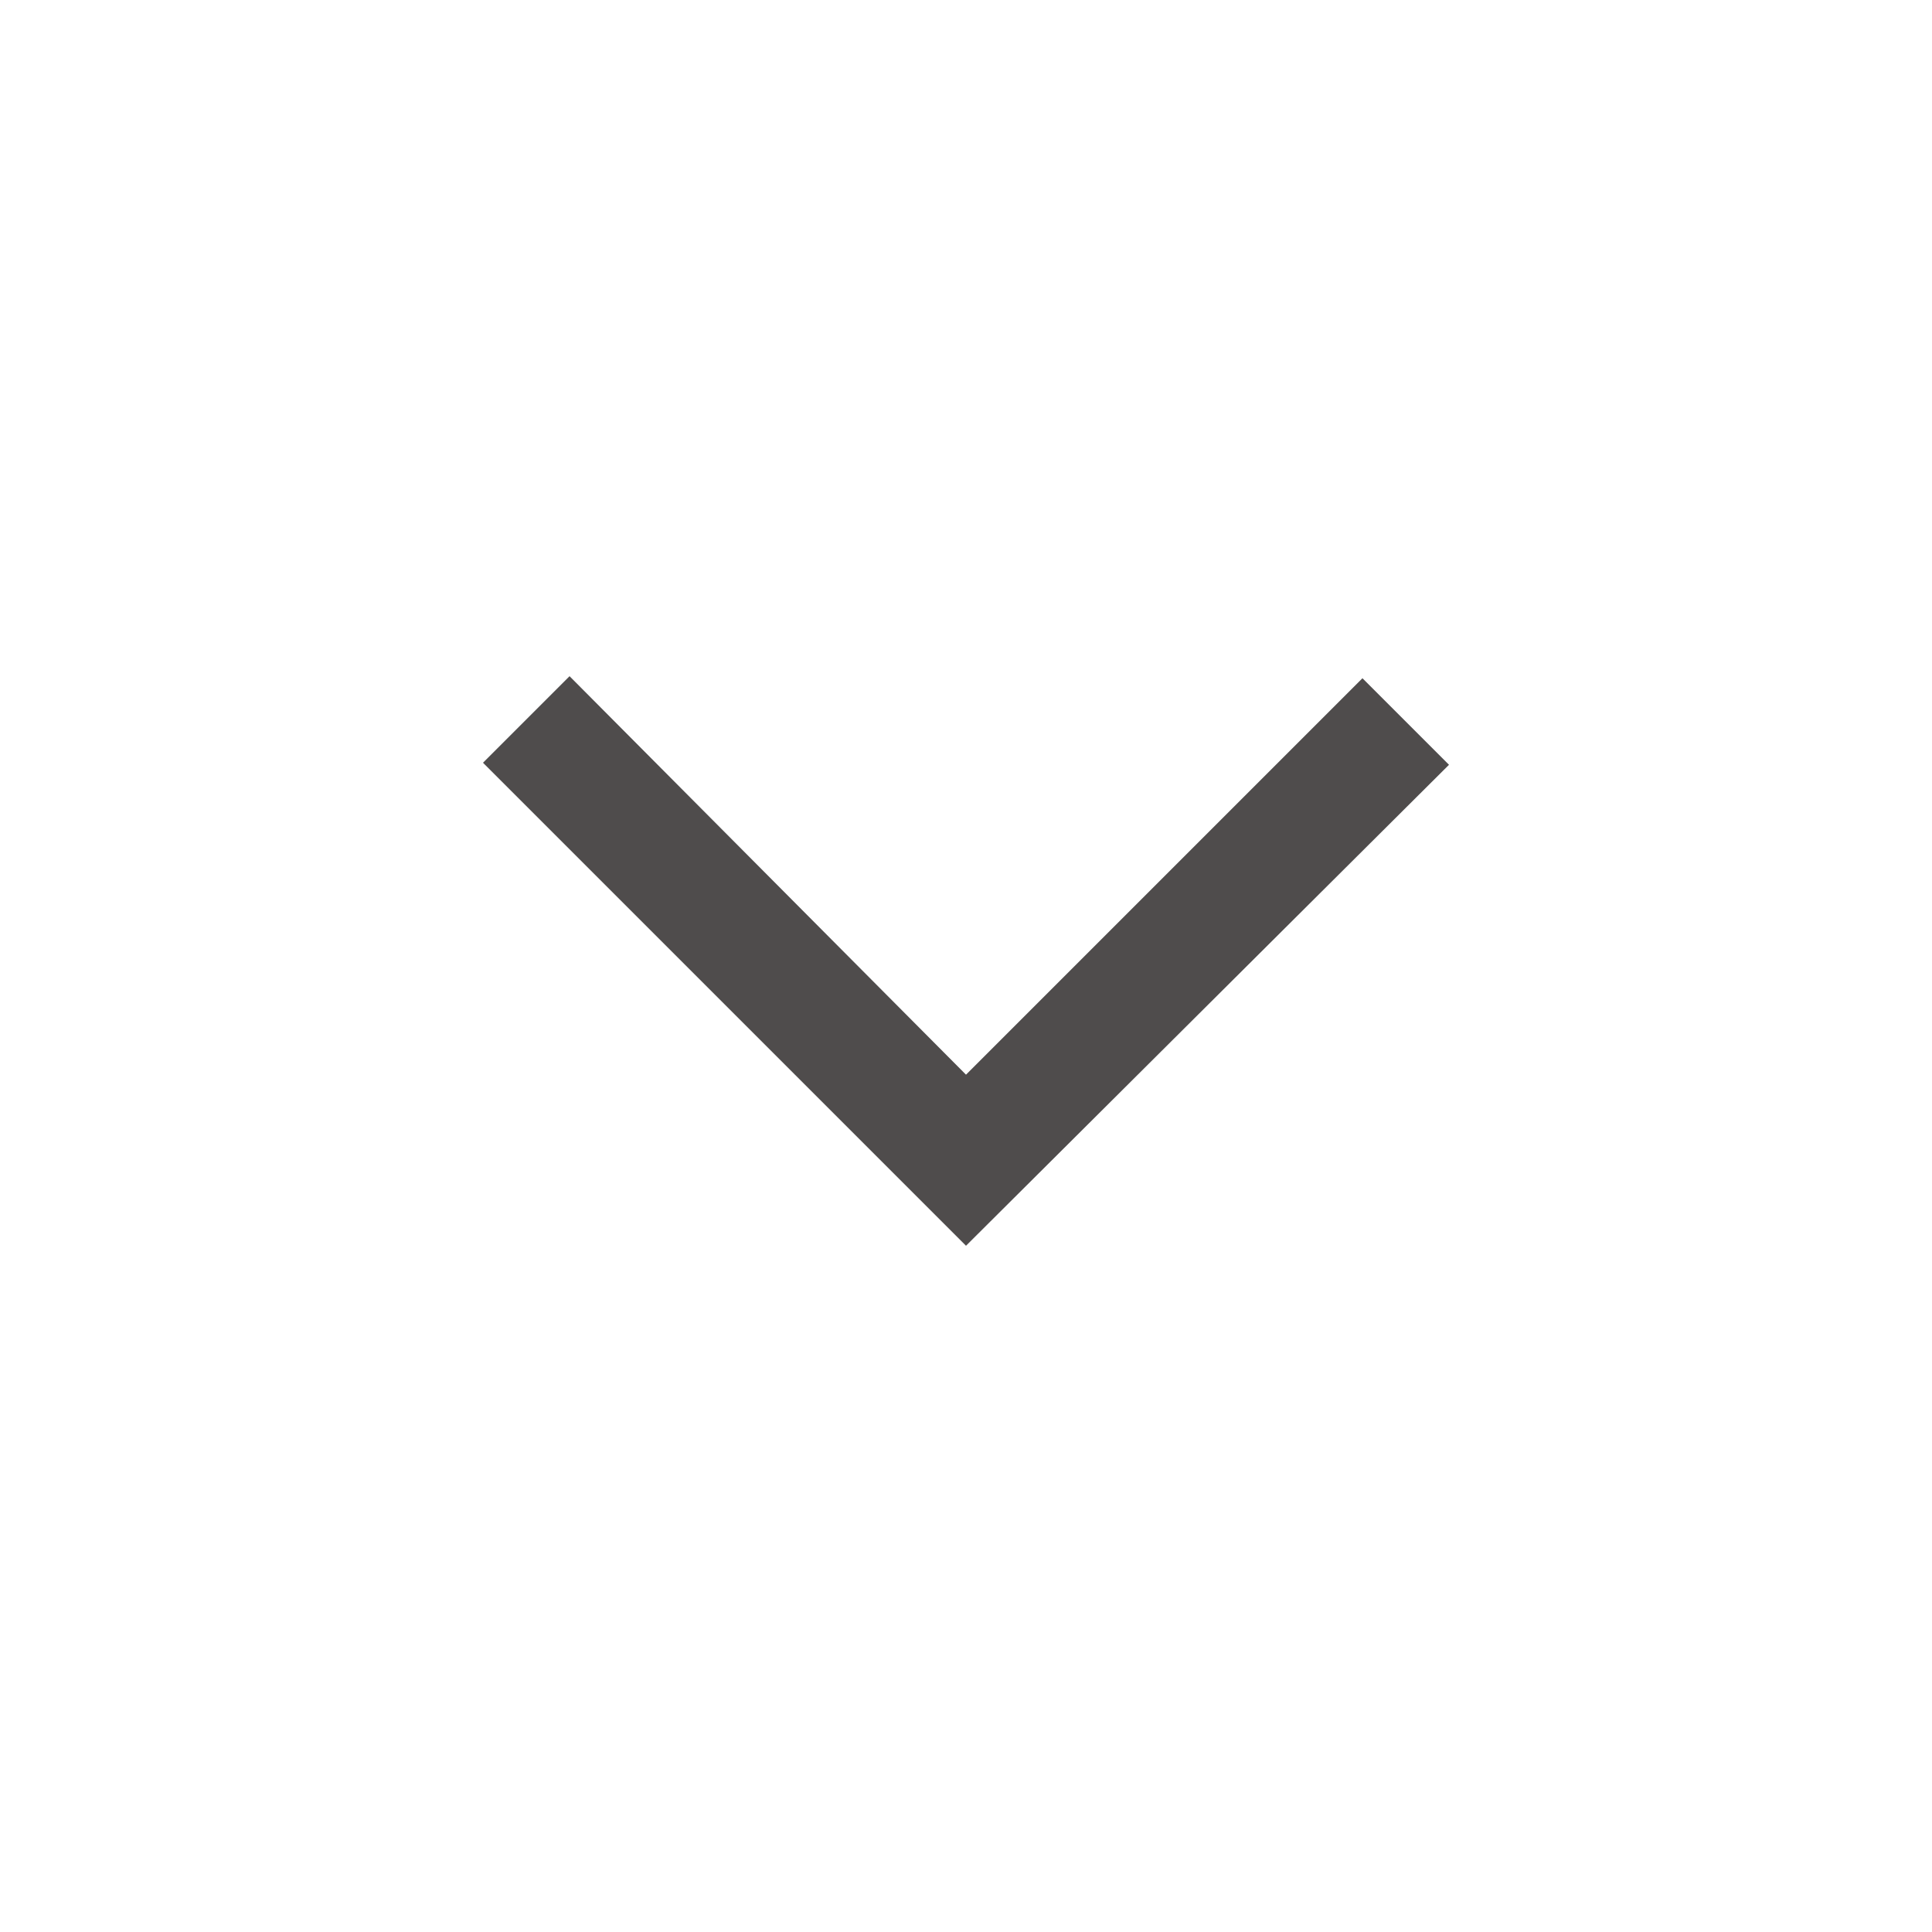 <svg width="20" height="20" viewBox="0 0 20 20" fill="none" xmlns="http://www.w3.org/2000/svg">
<path d="M10 12.896L5 7.896L5.896 7L10 11.125L14.104 7.021L15 7.917L10 12.896Z" fill="#4F4C4C"/>
</svg>
